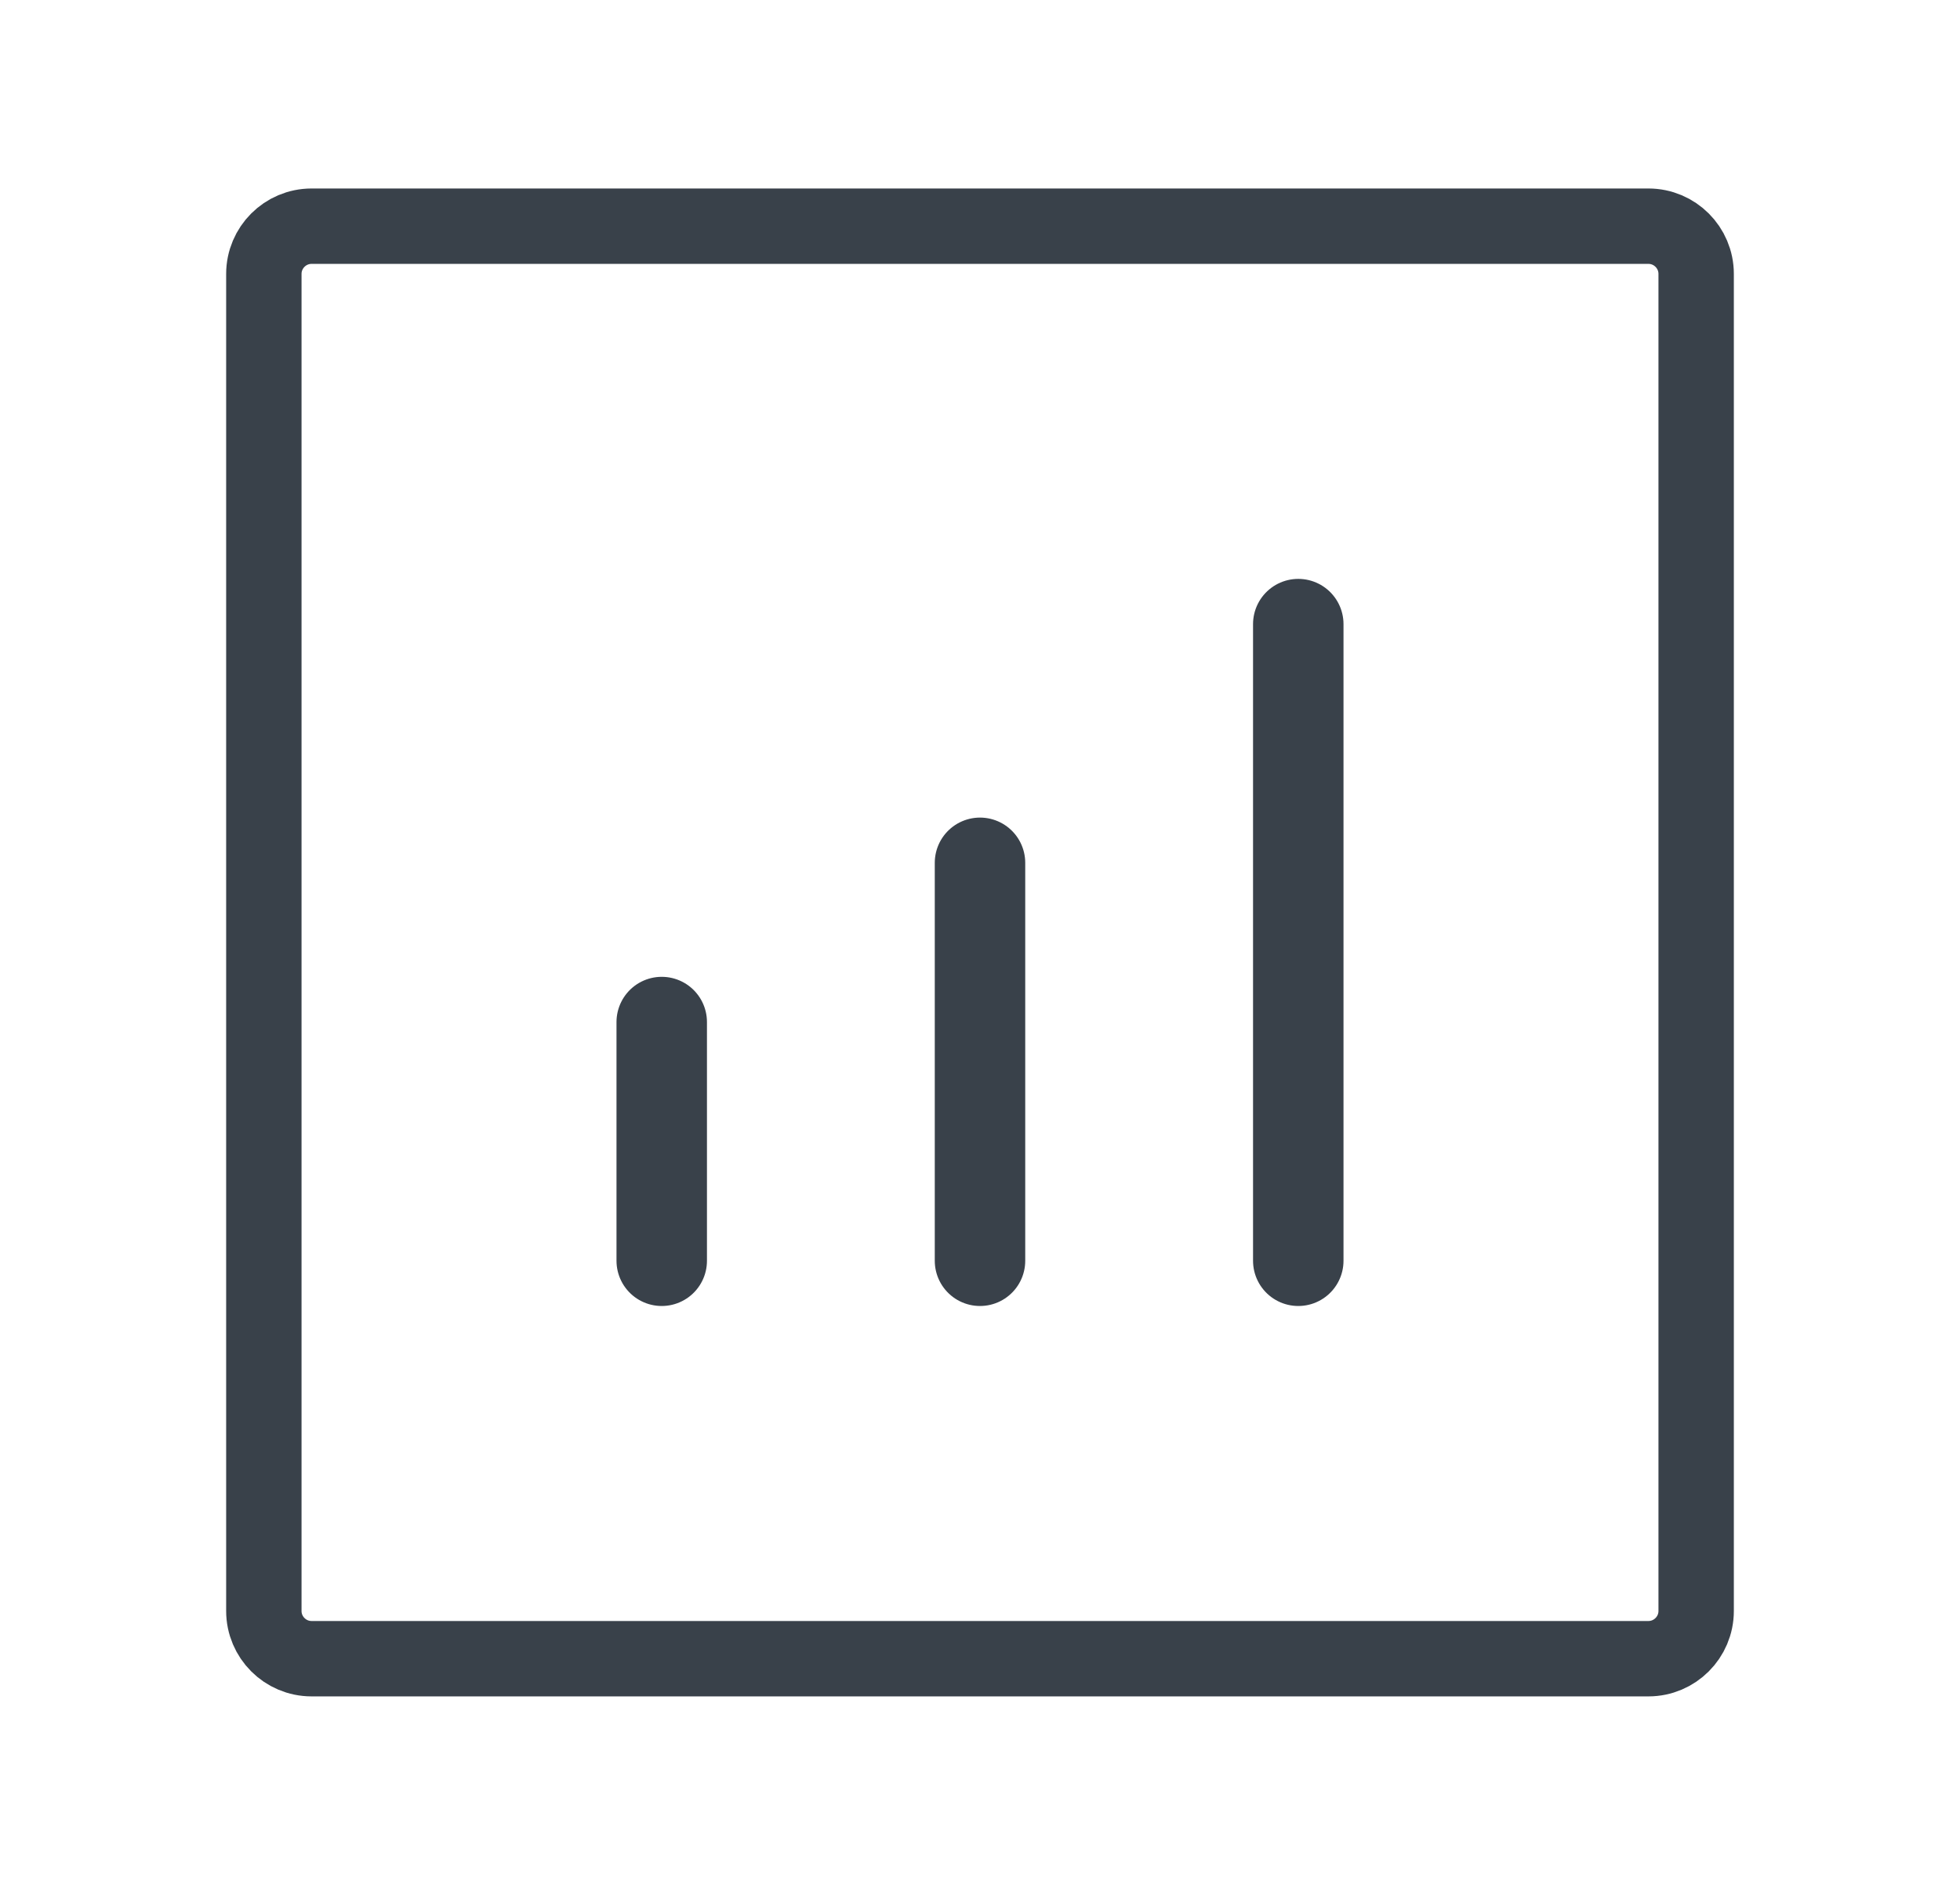 <svg width="26" height="25" viewBox="0 0 26 25" fill="none" xmlns="http://www.w3.org/2000/svg">
<g id="dash">
<g id="&#240;&#159;&#166;&#134; icon &#34;stats square up&#34;">
<path id="Vector" d="M17.222 16.722V8.278" stroke="#39414A" stroke-width="1.2" stroke-linecap="round" stroke-linejoin="round"/>
<path id="Vector_2" d="M13 16.722V11.444" stroke="#39414A" stroke-width="1.2" stroke-linecap="round" stroke-linejoin="round"/>
<path id="Vector_3" d="M8.778 16.722V13.556" stroke="#39414A" stroke-width="1.2" stroke-linecap="round" stroke-linejoin="round"/>
<path id="Vector_4" d="M3.5 21.367V3.633C3.5 3.284 3.784 3 4.133 3H21.867C22.216 3 22.5 3.284 22.5 3.633V21.367C22.5 21.716 22.216 22 21.867 22H4.133C3.784 22 3.5 21.716 3.5 21.367Z" stroke="#39414A"/>
</g>
</g>
</svg>
